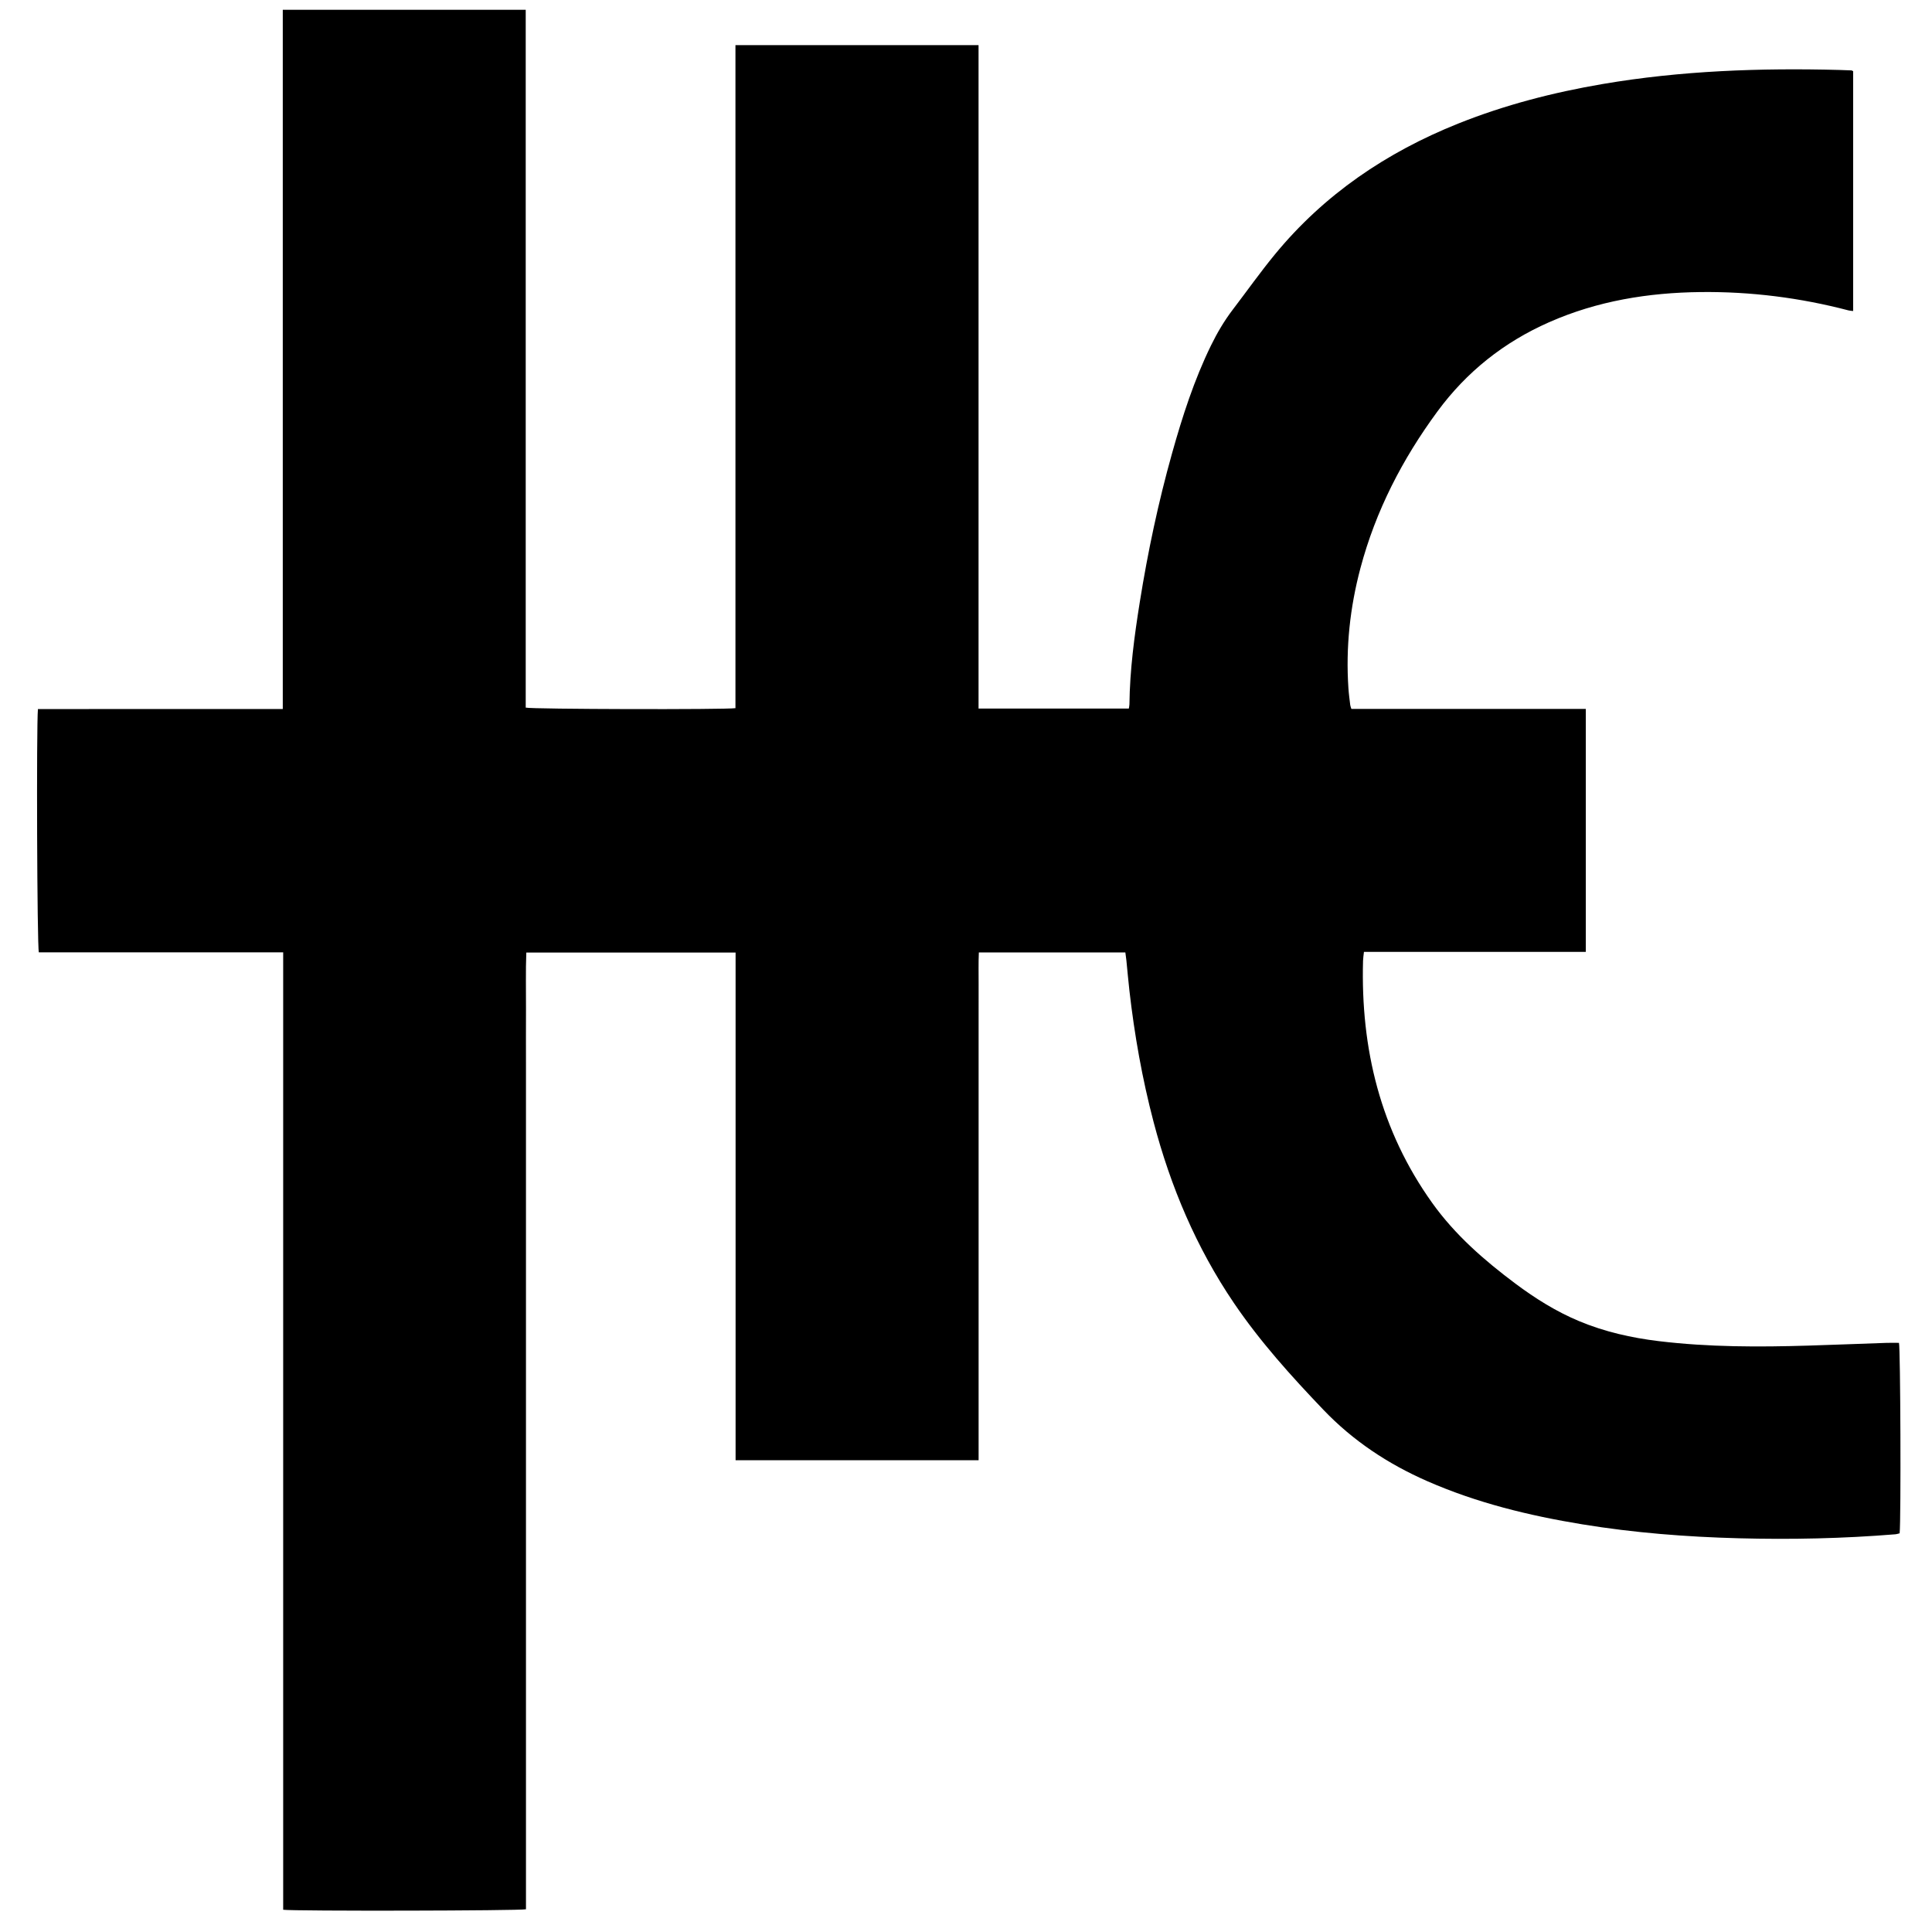 <?xml version="1.0" encoding="iso-8859-1"?>
<!-- Generator: Adobe Illustrator 19.0.0, SVG Export Plug-In . SVG Version: 6.00 Build 0)  -->
<svg version="1.1" id="Layer_1" xmlns="http://www.w3.org/2000/svg" xmlns:xlink="http://www.w3.org/1999/xlink" x="0px" y="0px"
	 viewBox="0 0 500 500" enable-background="new 0 0 500 500" xml:space="preserve">
<path d="M190.37,377.911c0-43.816,0-87.538,0-131.39c-18.123,0-36.039,0-54.162,0c-0.191,4.842-0.057,9.685-0.082,14.524
	c-0.025,4.868-0.005,9.737-0.005,14.605c0,4.807,0,9.615,0,14.422c0,4.868,0,9.737,0,14.605s0,9.737,0,14.605s0,9.737,0,14.605
	s0,9.737,0,14.605s0,9.737,0,14.605c0,4.807,0,9.615,0,14.422c0,4.868,0,9.737,0,14.605c0,4.868,0,9.737,0,14.605s0,9.737,0,14.605
	c0,4.868,0,9.737,0,14.605s0,9.737,0,14.605c0,4.807,0,9.615,0,14.422c0,4.868,0,9.737,0,14.605c0,4.862,0,9.725,0,14.55
	c-1.415,0.397-60.216,0.51-62.835,0.125c0-82.508,0-165.047,0-247.773c-21.236,0-42.264,0-63.233,0
	c-0.46-1.487-0.648-58.537-0.238-62.962c21.045-0.03,42.117-0.012,63.368-0.02c0-60.397,0-120.612,0-180.951
	c21.016,0,41.852,0,62.872,0c0,60.225,0,120.436,0,180.593c1.436,0.429,51.819,0.542,54.279,0.142c0-57.136,0-114.307,0-171.59
	c21.042,0,41.877,0,62.913,0c0,57.247,0,114.414,0,171.695c13.065,0,25.93,0,38.892,0c0.059-0.391,0.152-0.738,0.156-1.085
	c0.102-8.907,1.279-17.71,2.682-26.481c2.076-12.975,4.794-25.818,8.343-38.475c2.678-9.55,5.709-18.978,10.079-27.921
	c1.607-3.288,3.456-6.423,5.68-9.336c3.618-4.738,7.063-9.616,10.846-14.218c12.768-15.535,28.884-26.442,47.455-33.878
	c12.072-4.834,24.584-8.058,37.383-10.239c20.298-3.459,40.757-4.177,61.292-3.638c1.033,0.027,2.066,0.067,3.099,0.114
	c0.109,0.005,0.213,0.096,0.437,0.204c0,20.604,0,41.265,0,62.067c-0.41-0.051-0.809-0.057-1.183-0.155
	c-12.545-3.285-25.307-4.896-38.267-4.753c-13.562,0.15-26.753,2.295-39.26,7.818c-11.664,5.151-21.318,12.811-28.88,23.09
	c-9.062,12.318-15.971,25.69-19.917,40.525c-2.712,10.196-3.827,20.547-3.116,31.082c0.098,1.455,0.296,2.904,0.469,4.354
	c0.035,0.296,0.167,0.58,0.298,1.016c20.169,0,40.352,0,60.665,0c0,20.992,0,41.829,0,62.874c-19.123,0-38.197,0-57.411,0
	c-0.094,0.897-0.217,1.605-0.237,2.314c-0.619,22.776,4.502,43.916,17.916,62.679c5.91,8.267,13.462,14.843,21.539,20.878
	c5.134,3.836,10.534,7.217,16.465,9.695c6.613,2.763,13.536,4.321,20.625,5.177c12.903,1.557,25.857,1.55,38.819,1.152
	c6.689-0.205,13.376-0.475,20.064-0.702c1.089-0.037,2.181-0.005,3.273-0.005c0.383,1.277,0.552,45.599,0.173,49.289
	c-0.356,0.082-0.746,0.223-1.145,0.255c-13.477,1.101-26.978,1.385-40.49,1.03c-13.572-0.356-27.093-1.415-40.501-3.609
	c-13.775-2.254-27.271-5.54-40.113-11.173c-10.139-4.448-19.183-10.413-26.881-18.469c-8.337-8.724-16.396-17.65-23.181-27.664
	c-9.726-14.355-16.361-30.077-20.759-46.792c-2.944-11.192-4.957-22.558-6.266-34.051c-0.296-2.598-0.517-5.204-0.782-7.805
	c-0.067-0.66-0.169-1.316-0.265-2.055c-12.616,0-25.132,0-37.916,0c-0.126,2.709-0.044,5.418-0.059,8.123
	c-0.015,2.738-0.003,5.477-0.003,8.215s0,5.477,0,8.215s0,5.477,0,8.215c0,2.738,0,5.477,0,8.215c0,2.738,0,5.477,0,8.215
	c0,2.738,0,5.477,0,8.215c0,2.738,0,5.477,0,8.215s0,5.477,0,8.215s0,5.477,0,8.215c0,2.738,0,5.477,0,8.215
	c0,2.738,0,5.477,0,8.215s0,5.477,0,8.215s0,5.477,0,8.215s0,5.477,0,8.215c0,2.724,0,5.449,0,8.289
	C232.246,377.911,211.412,377.911,190.37,377.911z"/>
</svg>
